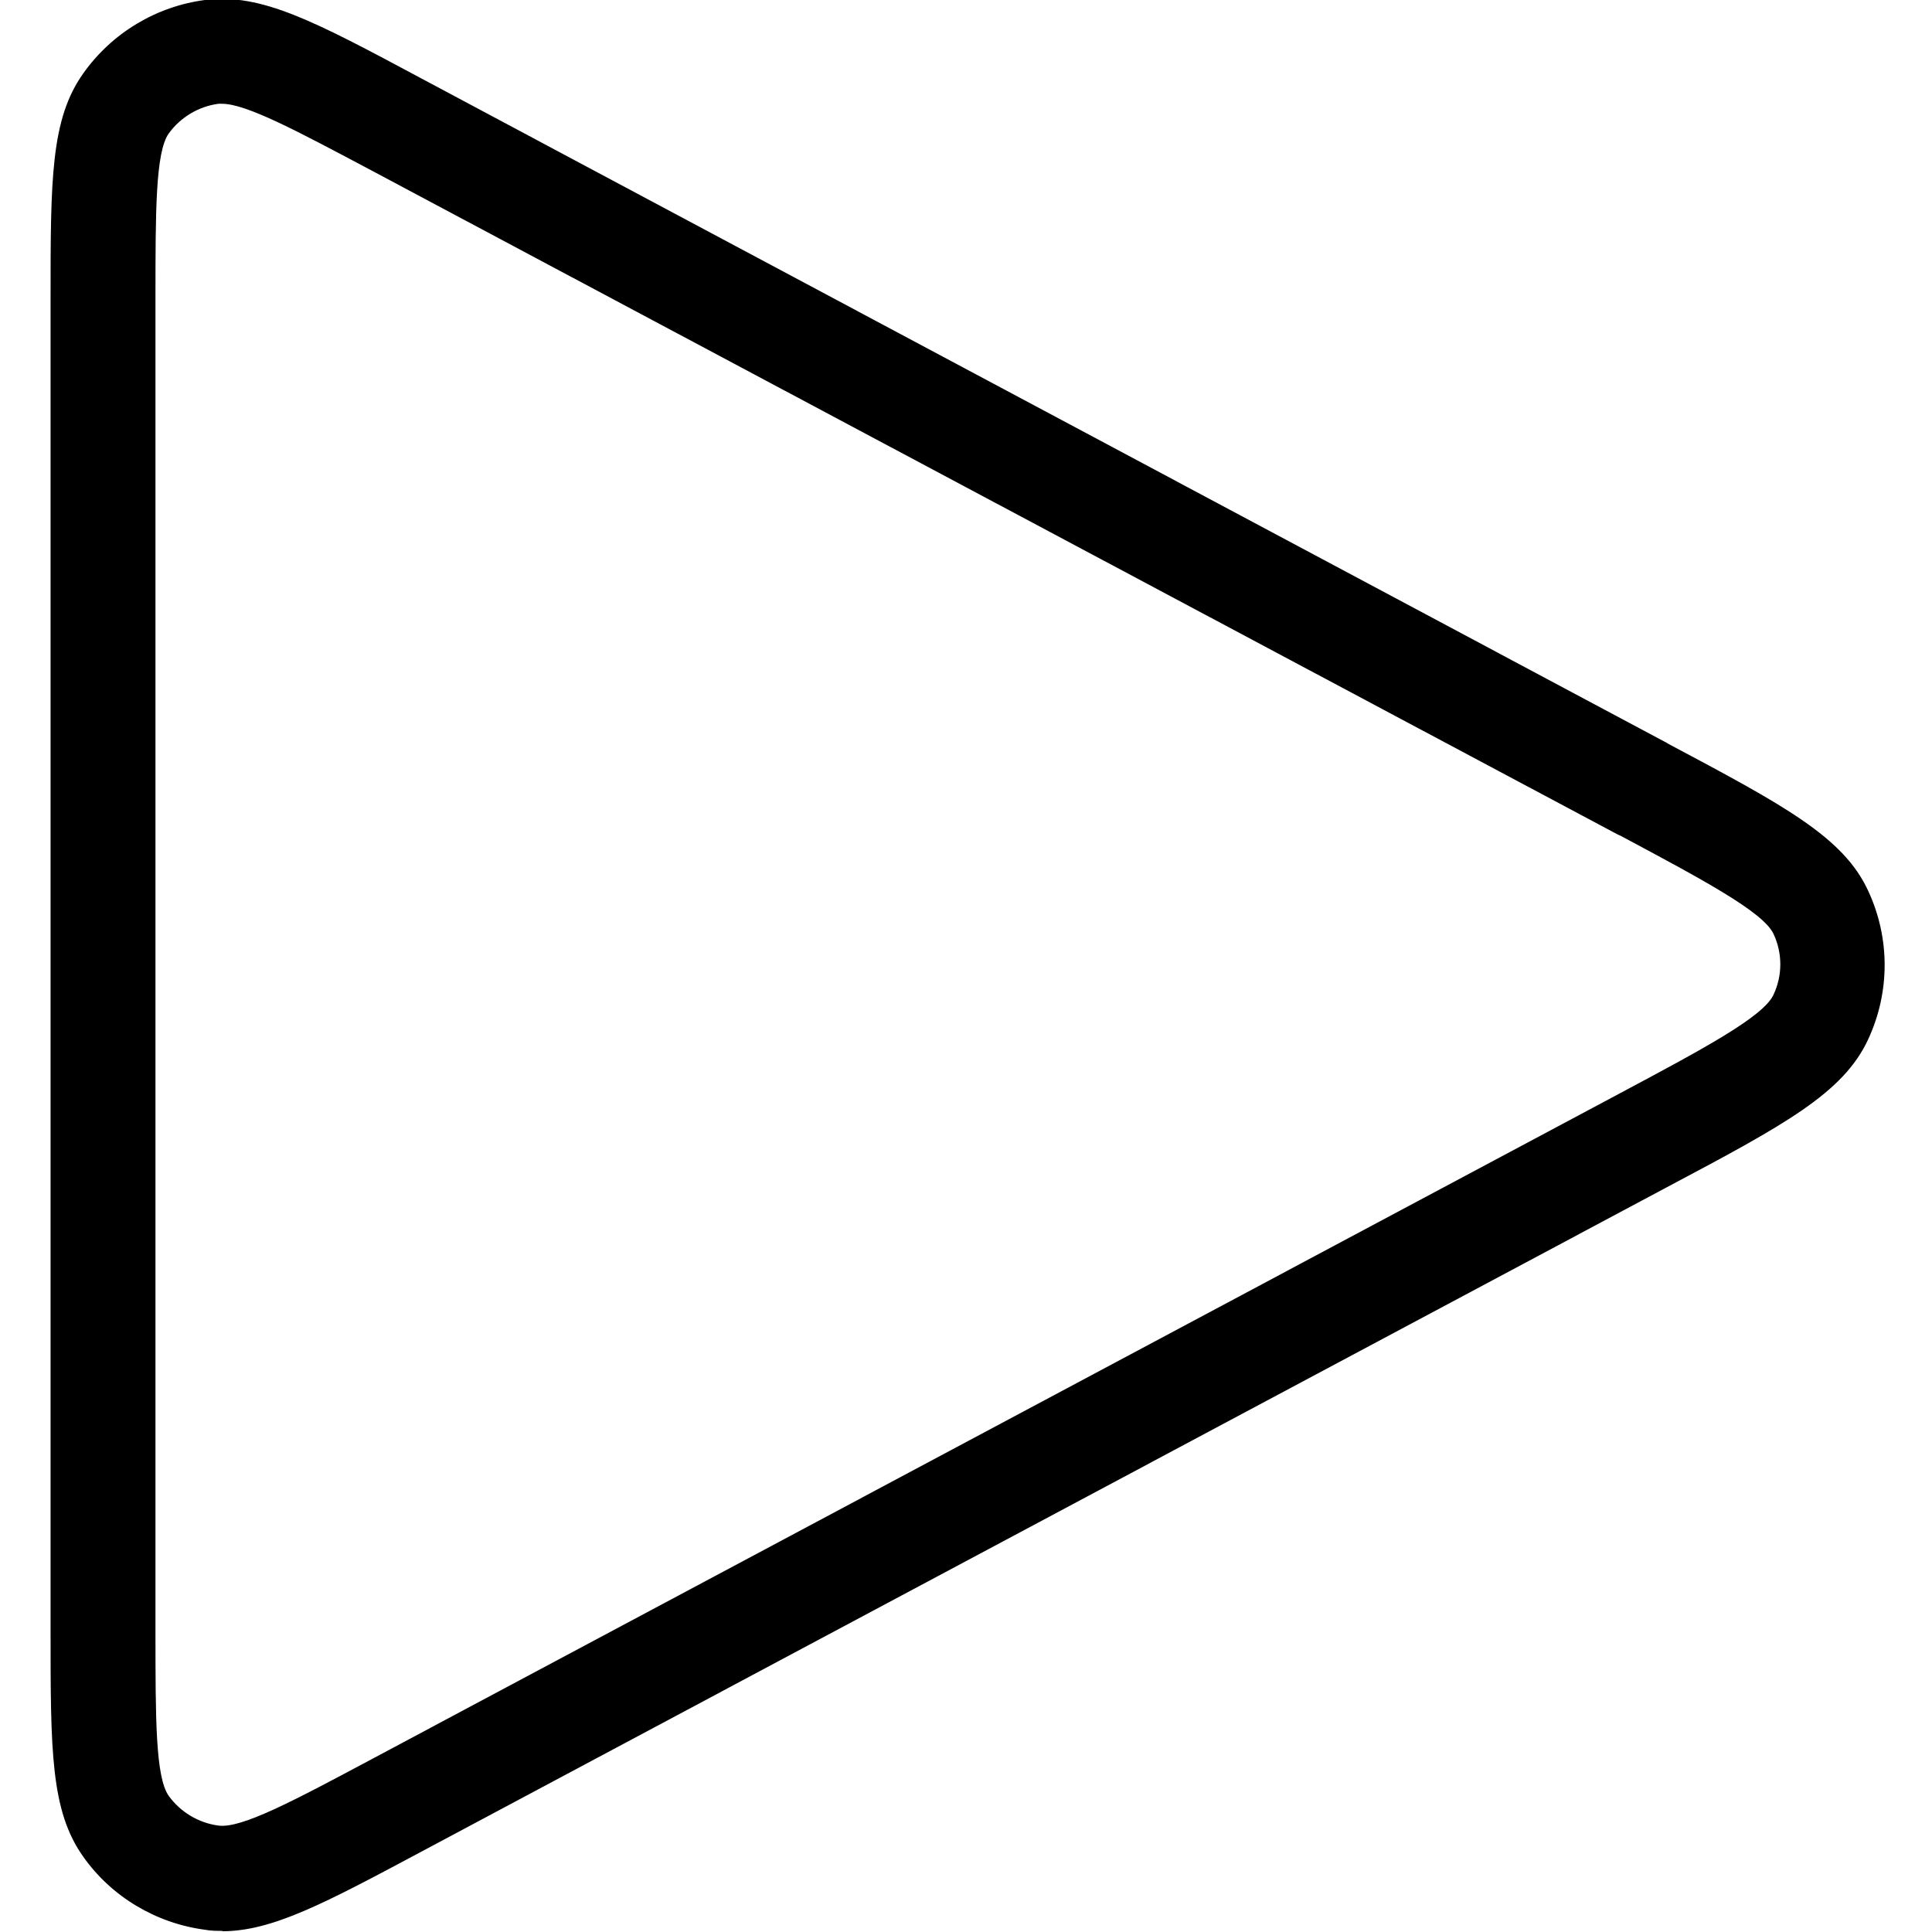 <?xml version="1.0" encoding="UTF-8"?>
<svg id="Calque_1" xmlns="http://www.w3.org/2000/svg" version="1.1" viewBox="0 0 512 512">
  <!-- Generator: Adobe Illustrator 29.5.1, SVG Export Plug-In . SVG Version: 2.1.0 Build 141)  -->
  <g id="Media__x2F__Play">
    <path d="M58.9,511.7c-1.5,0-3,0-4.6-.3-12.9-1.7-24.7-8.7-32.2-19.3-8.7-12.2-8.7-28.2-8.7-60.2V79.6c0-32,0-48,8.7-60.2C29.7,8.7,41.4,1.7,54.3,0c14.9-1.9,29,5.6,57.2,20.7l329.9,176c.2,0,.3.2.5.3,31,16.5,46.6,24.8,53.2,39.1,5.8,12.5,5.8,26.8,0,39.3-6.6,14.3-22.2,22.7-53.3,39.2L111.5,490.8c-25.3,13.5-39.3,21-52.6,21ZM58.8,27.5c-.3,0-.6,0-.9,0-5.3.7-10.1,3.6-13.2,7.9-3.5,5-3.5,20.6-3.5,44.1v352.3c0,23.6,0,39.1,3.5,44.1,3.1,4.3,7.9,7.2,13.2,7.9,6.1.8,19.8-6.5,40.6-17.6l330.3-176.2c22.3-11.9,38.5-20.5,41.2-26.4,2.4-5.1,2.4-11,0-16.1-2.7-5.8-18.6-14.3-40.7-26.1-.2,0-.3-.2-.5-.2L98.5,45.2c-19.8-10.5-33.2-17.7-39.7-17.7Z"/>
  </g>
</svg>